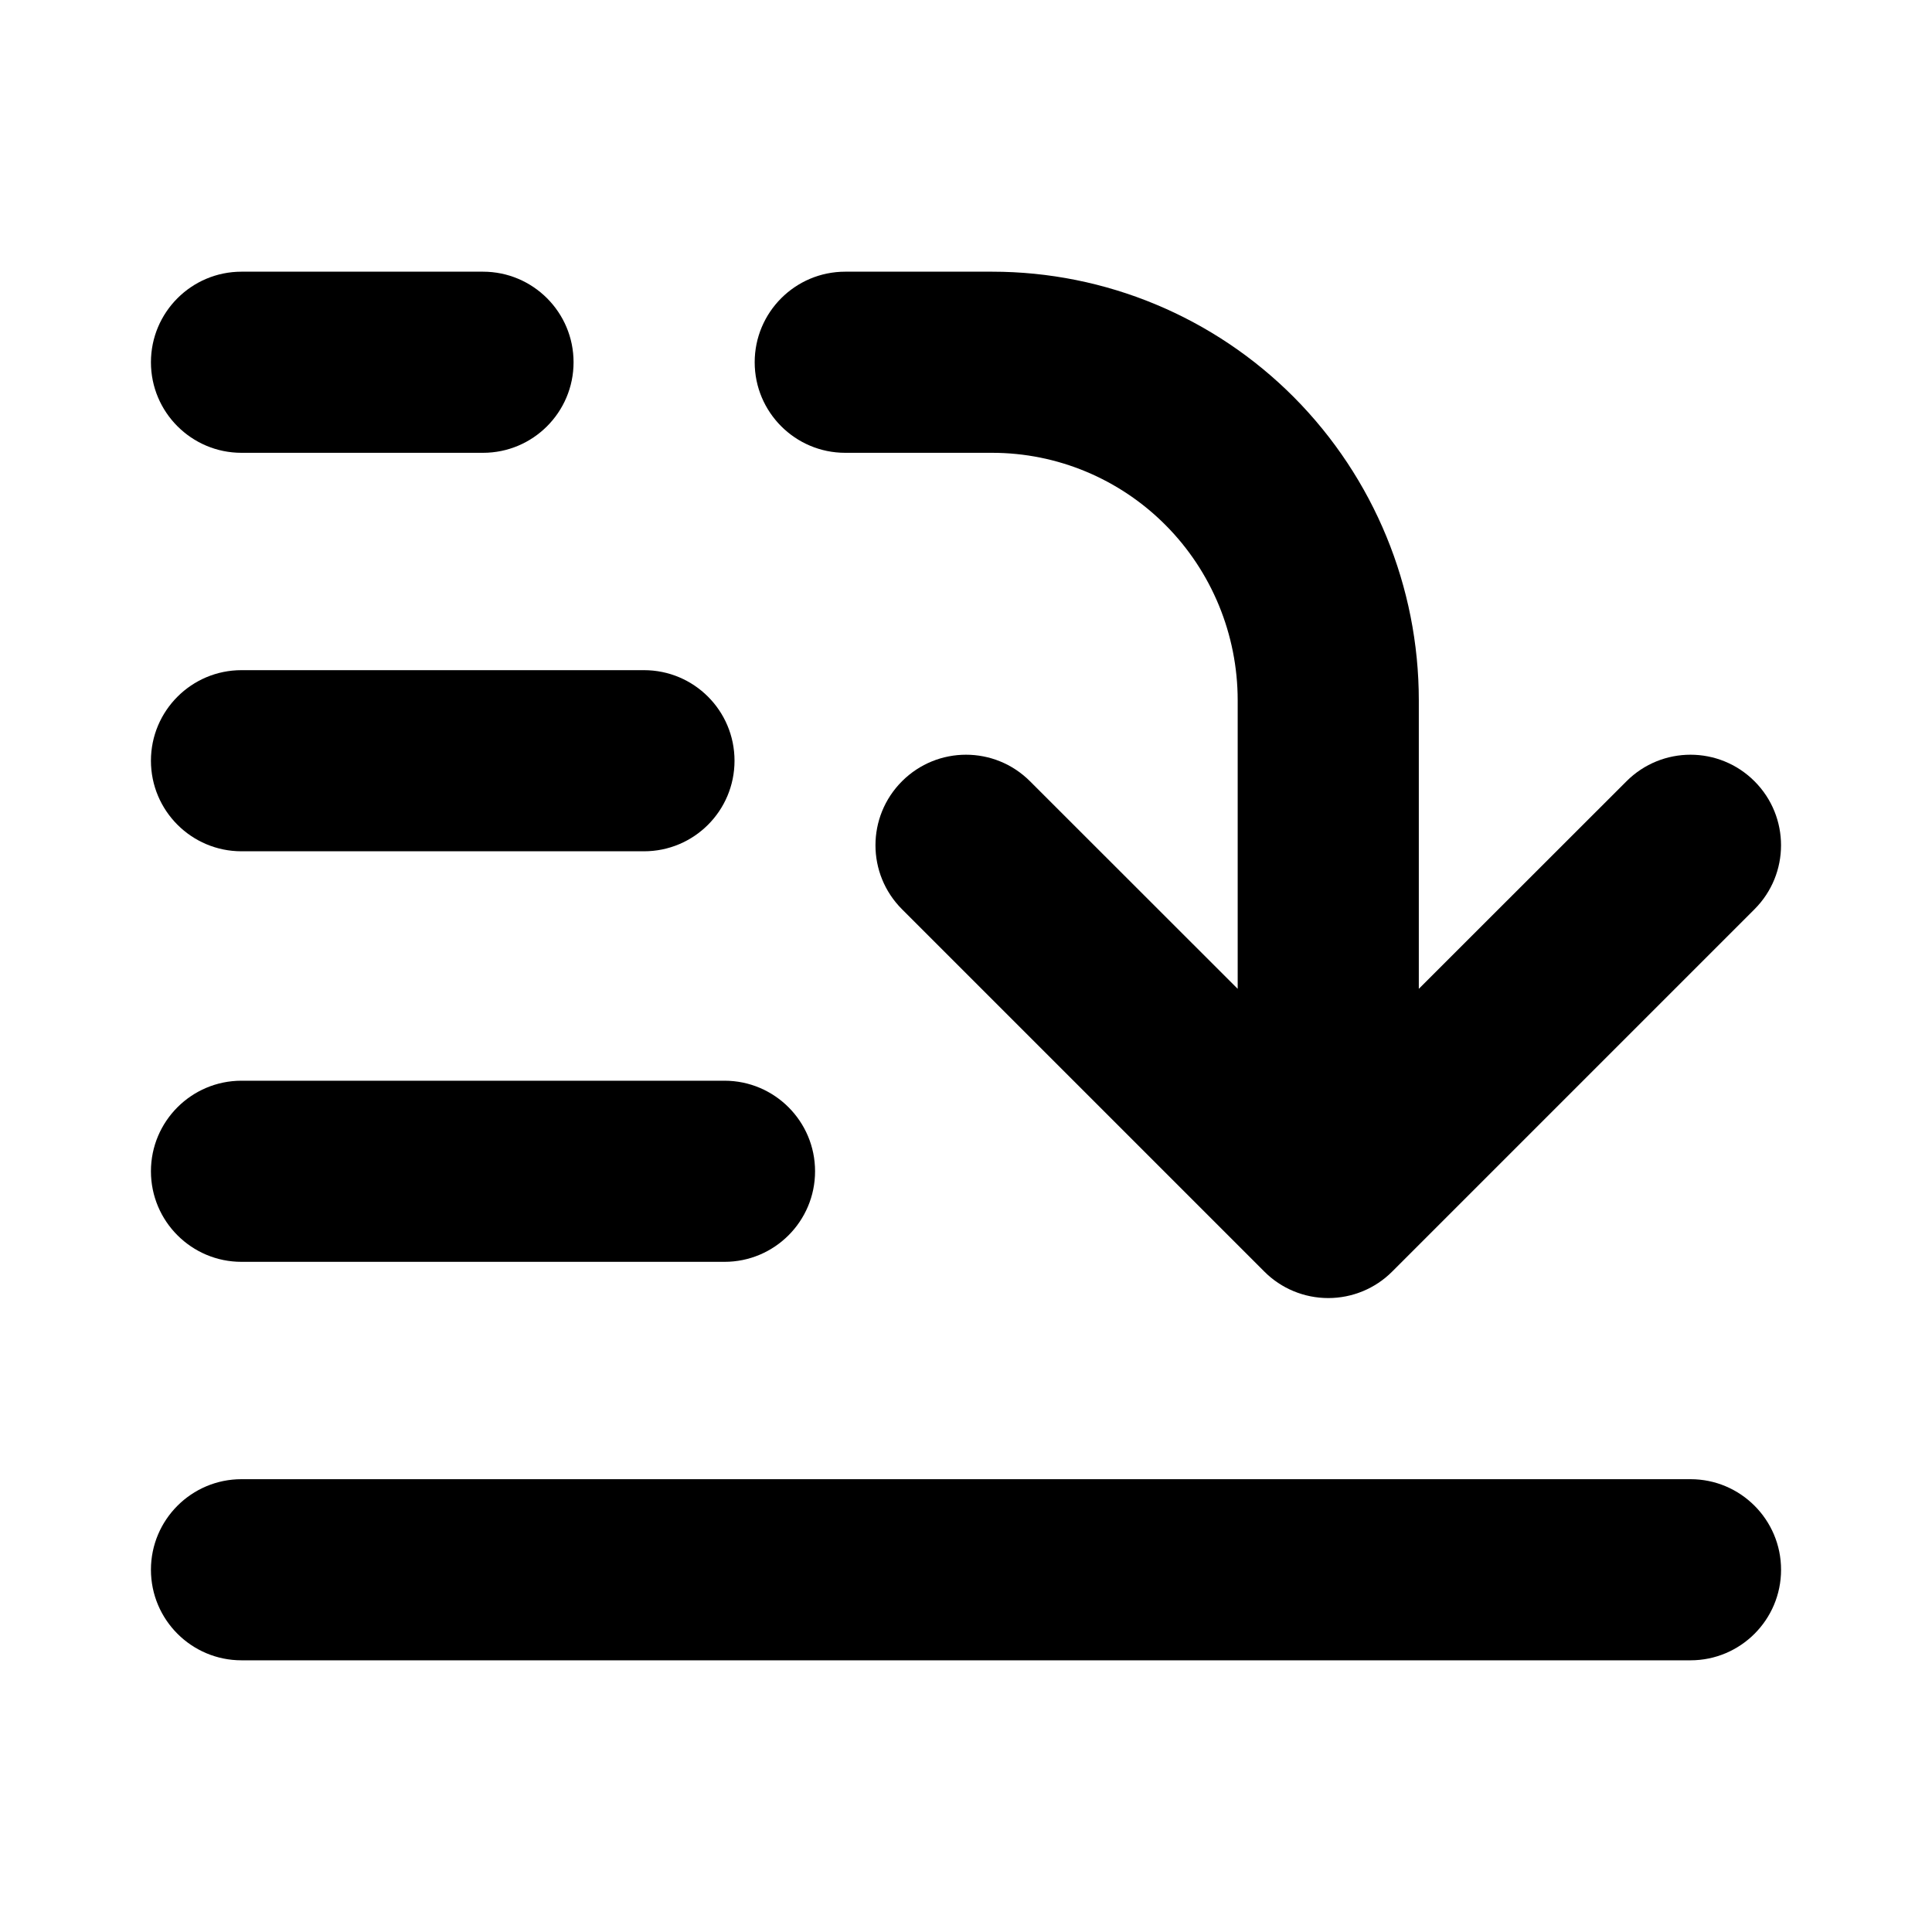 <svg viewBox="0 0 16 16" width="16" height="16" fill="black" xmlns="http://www.w3.org/2000/svg">
 <g transform="translate(1.25, 2.25)">
  <path d="M0.75 0C0.336 0 0 0.336 0 0.75C0 1.164 0.336 1.5 0.75 1.5L2.75 1.5C3.164 1.5 3.5 1.164 3.5 0.75C3.5 0.336 3.164 0 2.75 0L0.75 0Z" fill-rule="NONZERO"></path>
  <path d="M0 4.05C0 3.636 0.336 3.3 0.75 3.3L4.083 3.3C4.498 3.3 4.833 3.636 4.833 4.05C4.833 4.464 4.498 4.8 4.083 4.8L0.75 4.8C0.336 4.8 0 4.464 0 4.05Z" fill-rule="NONZERO"></path>
  <path d="M0.75 6.7C0.336 6.7 0 7.036 0 7.45C0 7.864 0.336 8.2 0.75 8.2L4.75 8.2C5.164 8.2 5.5 7.864 5.5 7.45C5.5 7.036 5.164 6.7 4.75 6.7L0.75 6.7Z" fill-rule="NONZERO"></path>
  <path d="M0.75 10C0.336 10 0 10.336 0 10.75C0 11.164 0.336 11.5 0.75 11.5L12.75 11.5C13.164 11.5 13.5 11.164 13.5 10.75C13.5 10.336 13.164 10 12.75 10L0.75 10Z" fill-rule="NONZERO"></path>
  <path d="M6.22 4.22C6.513 3.927 6.987 3.927 7.28 4.22L9 5.939L9 3.55C9 3.005 8.785 2.483 8.403 2.099C8.021 1.715 7.505 1.5 6.967 1.5L5.75 1.5C5.336 1.5 5 1.164 5 0.75C5 0.336 5.336 0 5.75 0L6.967 0C7.906 0 8.805 0.375 9.467 1.041C10.129 1.708 10.5 2.61 10.5 3.55L10.5 5.939L12.22 4.22C12.513 3.927 12.987 3.927 13.28 4.22C13.573 4.513 13.573 4.987 13.28 5.28L10.28 8.28C10.14 8.421 9.949 8.5 9.75 8.5C9.551 8.5 9.36 8.421 9.22 8.28L6.22 5.28C5.927 4.987 5.927 4.513 6.22 4.22Z" fill-rule="NONZERO"></path>
 </g>
</svg>